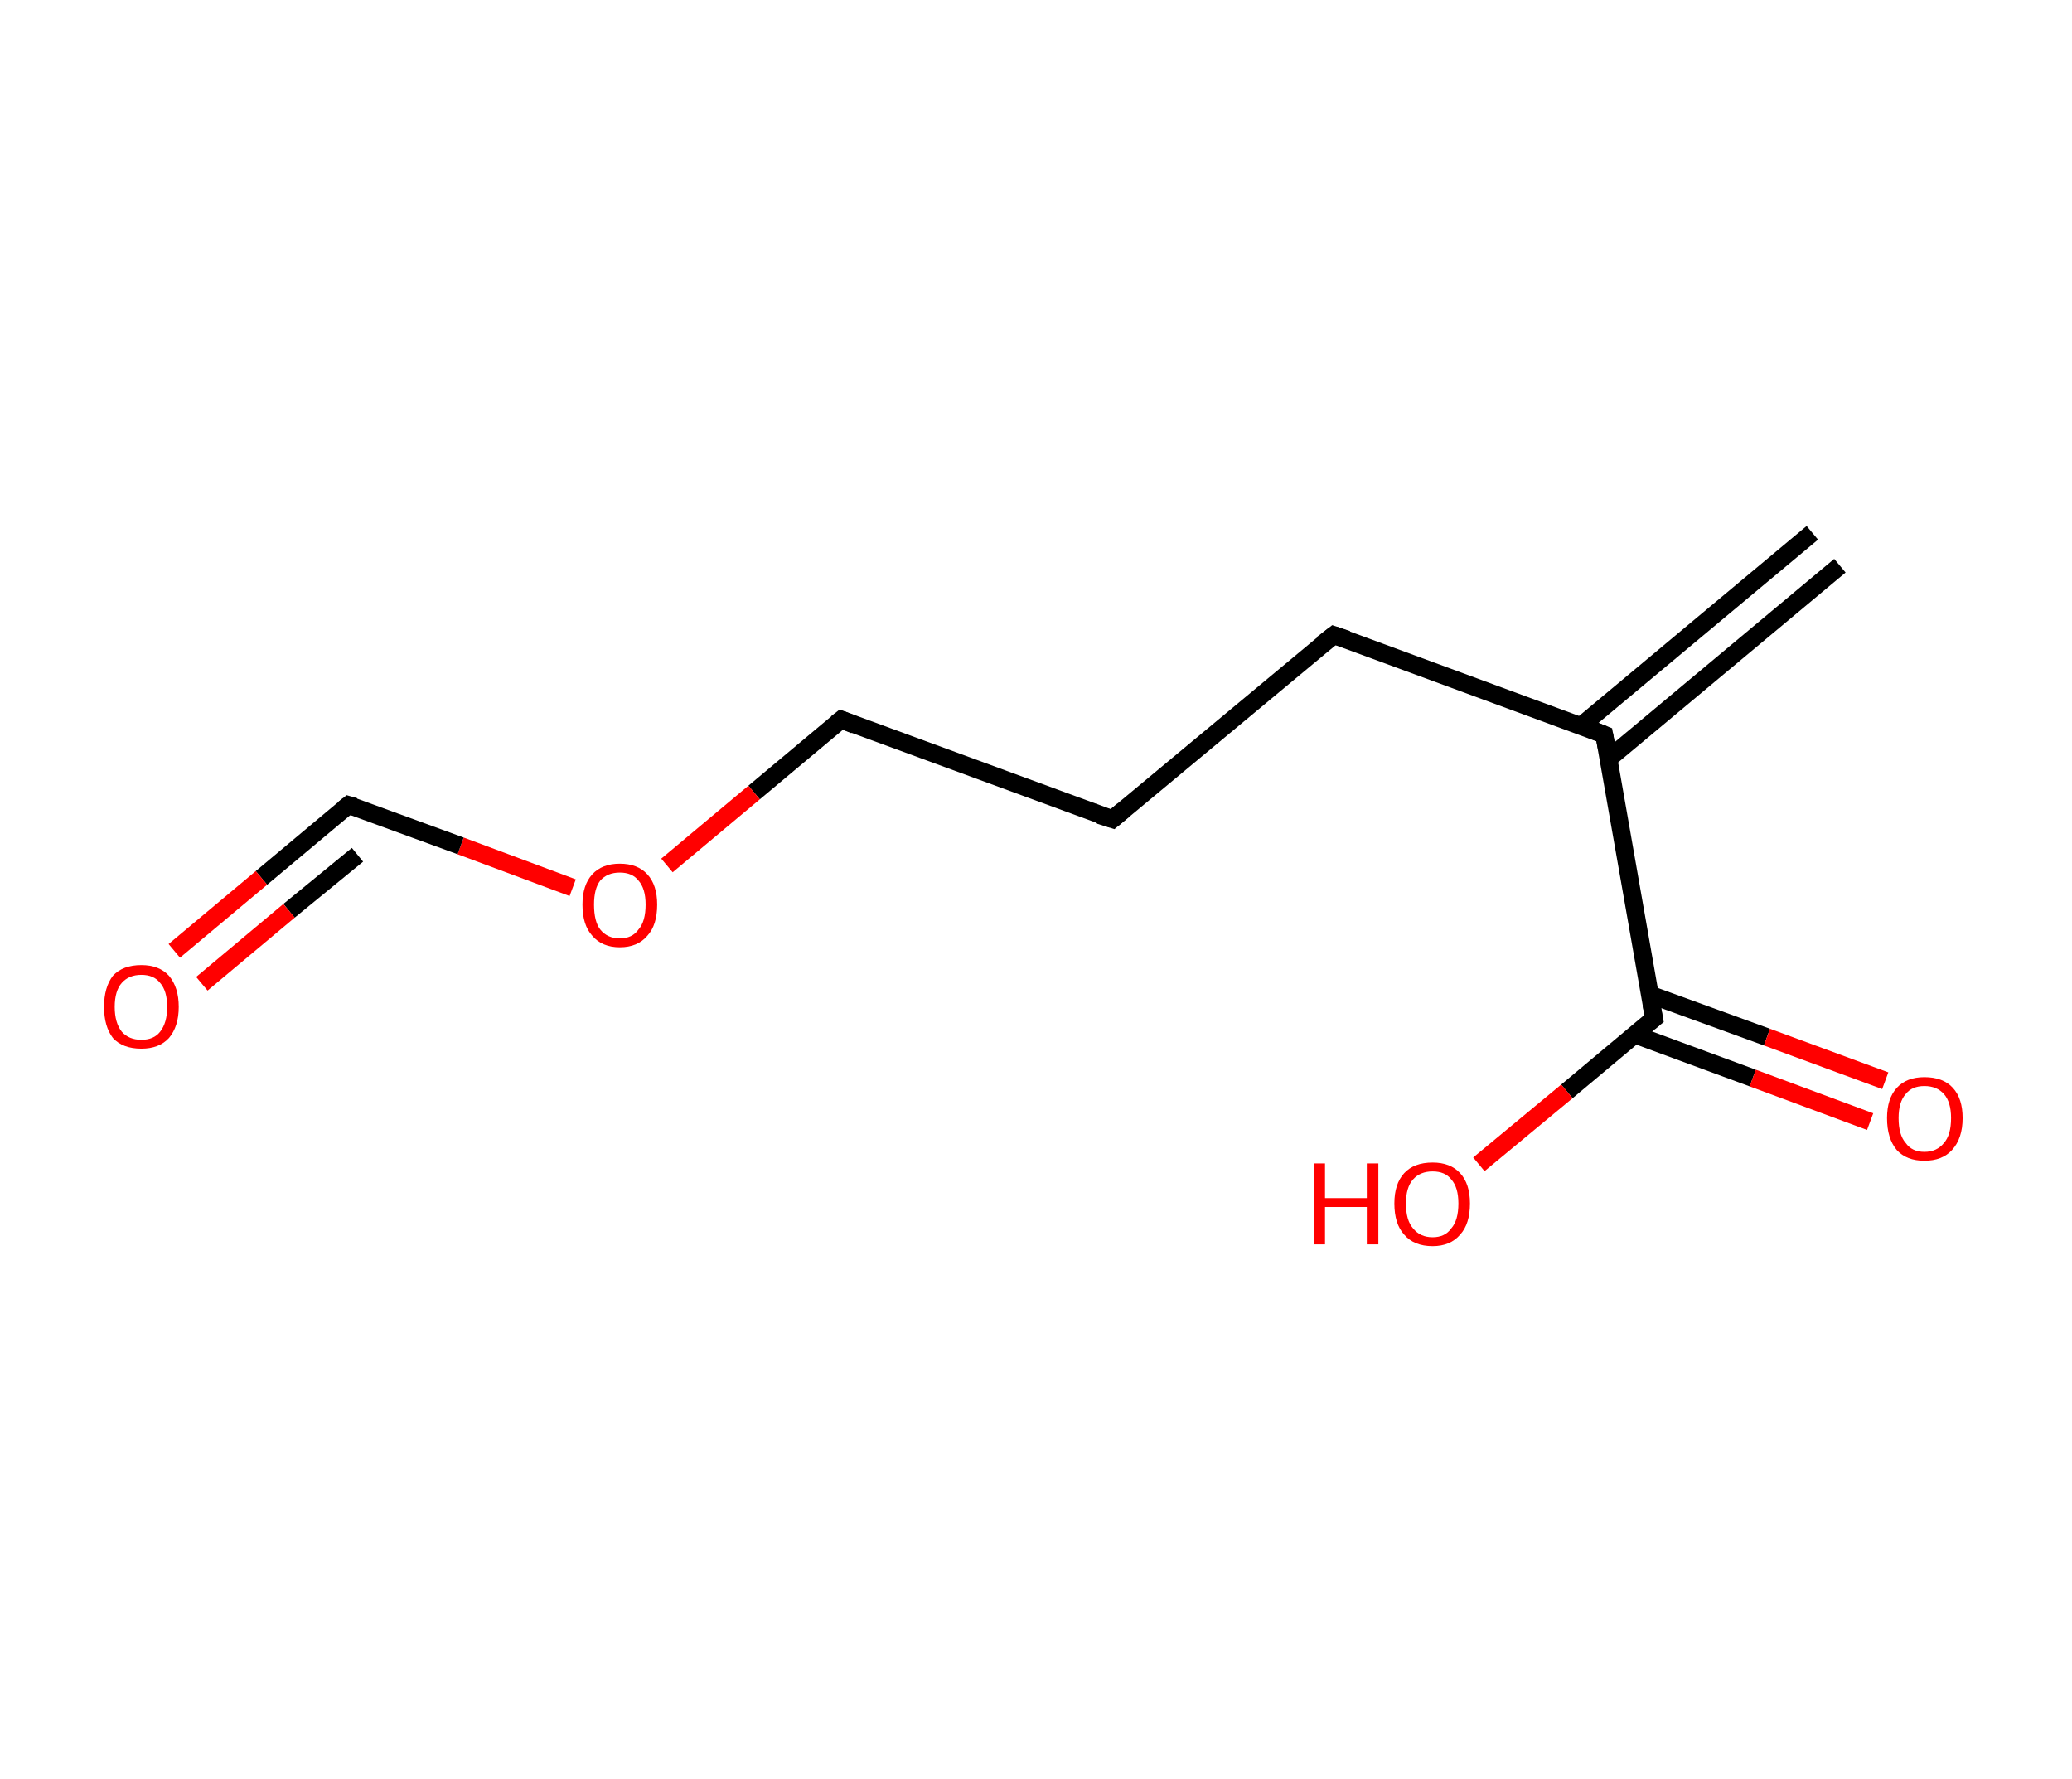 <?xml version='1.0' encoding='ASCII' standalone='yes'?>
<svg xmlns="http://www.w3.org/2000/svg" xmlns:rdkit="http://www.rdkit.org/xml" xmlns:xlink="http://www.w3.org/1999/xlink" version="1.1" baseProfile="full" xml:space="preserve" width="233px" height="200px" viewBox="0 0 233 200">
<!-- END OF HEADER -->
<rect style="opacity:1.0;fill:#FFFFFF;stroke:none" width="233.0" height="200.0" x="0.0" y="0.0"> </rect>
<path class="bond-0 atom-0 atom-1" d="M 206.9,63.6 L 180.9,85.3" style="fill:none;fill-rule:evenodd;stroke:#000000;stroke-width:2.0px;stroke-linecap:butt;stroke-linejoin:miter;stroke-opacity:1"/>
<path class="bond-0 atom-0 atom-1" d="M 203.8,59.9 L 177.8,81.6" style="fill:none;fill-rule:evenodd;stroke:#000000;stroke-width:2.0px;stroke-linecap:butt;stroke-linejoin:miter;stroke-opacity:1"/>
<path class="bond-1 atom-1 atom-2" d="M 180.4,82.6 L 150.0,71.4" style="fill:none;fill-rule:evenodd;stroke:#000000;stroke-width:2.0px;stroke-linecap:butt;stroke-linejoin:miter;stroke-opacity:1"/>
<path class="bond-2 atom-2 atom-3" d="M 150.0,71.4 L 125.1,92.1" style="fill:none;fill-rule:evenodd;stroke:#000000;stroke-width:2.0px;stroke-linecap:butt;stroke-linejoin:miter;stroke-opacity:1"/>
<path class="bond-3 atom-3 atom-4" d="M 125.1,92.1 L 94.6,80.9" style="fill:none;fill-rule:evenodd;stroke:#000000;stroke-width:2.0px;stroke-linecap:butt;stroke-linejoin:miter;stroke-opacity:1"/>
<path class="bond-4 atom-4 atom-5" d="M 94.6,80.9 L 84.8,89.1" style="fill:none;fill-rule:evenodd;stroke:#000000;stroke-width:2.0px;stroke-linecap:butt;stroke-linejoin:miter;stroke-opacity:1"/>
<path class="bond-4 atom-4 atom-5" d="M 84.8,89.1 L 75.0,97.3" style="fill:none;fill-rule:evenodd;stroke:#FF0000;stroke-width:2.0px;stroke-linecap:butt;stroke-linejoin:miter;stroke-opacity:1"/>
<path class="bond-5 atom-5 atom-6" d="M 64.4,99.8 L 51.8,95.1" style="fill:none;fill-rule:evenodd;stroke:#FF0000;stroke-width:2.0px;stroke-linecap:butt;stroke-linejoin:miter;stroke-opacity:1"/>
<path class="bond-5 atom-5 atom-6" d="M 51.8,95.1 L 39.2,90.5" style="fill:none;fill-rule:evenodd;stroke:#000000;stroke-width:2.0px;stroke-linecap:butt;stroke-linejoin:miter;stroke-opacity:1"/>
<path class="bond-6 atom-6 atom-7" d="M 39.2,90.5 L 29.4,98.7" style="fill:none;fill-rule:evenodd;stroke:#000000;stroke-width:2.0px;stroke-linecap:butt;stroke-linejoin:miter;stroke-opacity:1"/>
<path class="bond-6 atom-6 atom-7" d="M 29.4,98.7 L 19.6,106.9" style="fill:none;fill-rule:evenodd;stroke:#FF0000;stroke-width:2.0px;stroke-linecap:butt;stroke-linejoin:miter;stroke-opacity:1"/>
<path class="bond-6 atom-6 atom-7" d="M 40.2,96.1 L 32.5,102.4" style="fill:none;fill-rule:evenodd;stroke:#000000;stroke-width:2.0px;stroke-linecap:butt;stroke-linejoin:miter;stroke-opacity:1"/>
<path class="bond-6 atom-6 atom-7" d="M 32.5,102.4 L 22.7,110.6" style="fill:none;fill-rule:evenodd;stroke:#FF0000;stroke-width:2.0px;stroke-linecap:butt;stroke-linejoin:miter;stroke-opacity:1"/>
<path class="bond-7 atom-1 atom-8" d="M 180.4,82.6 L 186.0,114.5" style="fill:none;fill-rule:evenodd;stroke:#000000;stroke-width:2.0px;stroke-linecap:butt;stroke-linejoin:miter;stroke-opacity:1"/>
<path class="bond-8 atom-8 atom-9" d="M 183.8,116.3 L 197.1,121.2" style="fill:none;fill-rule:evenodd;stroke:#000000;stroke-width:2.0px;stroke-linecap:butt;stroke-linejoin:miter;stroke-opacity:1"/>
<path class="bond-8 atom-8 atom-9" d="M 197.1,121.2 L 210.3,126.1" style="fill:none;fill-rule:evenodd;stroke:#FF0000;stroke-width:2.0px;stroke-linecap:butt;stroke-linejoin:miter;stroke-opacity:1"/>
<path class="bond-8 atom-8 atom-9" d="M 185.5,111.8 L 198.7,116.6" style="fill:none;fill-rule:evenodd;stroke:#000000;stroke-width:2.0px;stroke-linecap:butt;stroke-linejoin:miter;stroke-opacity:1"/>
<path class="bond-8 atom-8 atom-9" d="M 198.7,116.6 L 212.0,121.5" style="fill:none;fill-rule:evenodd;stroke:#FF0000;stroke-width:2.0px;stroke-linecap:butt;stroke-linejoin:miter;stroke-opacity:1"/>
<path class="bond-9 atom-8 atom-10" d="M 186.0,114.5 L 176.2,122.7" style="fill:none;fill-rule:evenodd;stroke:#000000;stroke-width:2.0px;stroke-linecap:butt;stroke-linejoin:miter;stroke-opacity:1"/>
<path class="bond-9 atom-8 atom-10" d="M 176.2,122.7 L 166.3,130.9" style="fill:none;fill-rule:evenodd;stroke:#FF0000;stroke-width:2.0px;stroke-linecap:butt;stroke-linejoin:miter;stroke-opacity:1"/>
<path d="M 178.9,82.0 L 180.4,82.6 L 180.7,84.2" style="fill:none;stroke:#000000;stroke-width:2.0px;stroke-linecap:butt;stroke-linejoin:miter;stroke-opacity:1;"/>
<path d="M 151.5,71.9 L 150.0,71.4 L 148.7,72.4" style="fill:none;stroke:#000000;stroke-width:2.0px;stroke-linecap:butt;stroke-linejoin:miter;stroke-opacity:1;"/>
<path d="M 126.3,91.1 L 125.1,92.1 L 123.5,91.6" style="fill:none;stroke:#000000;stroke-width:2.0px;stroke-linecap:butt;stroke-linejoin:miter;stroke-opacity:1;"/>
<path d="M 96.1,81.5 L 94.6,80.9 L 94.1,81.3" style="fill:none;stroke:#000000;stroke-width:2.0px;stroke-linecap:butt;stroke-linejoin:miter;stroke-opacity:1;"/>
<path d="M 39.9,90.7 L 39.2,90.5 L 38.7,90.9" style="fill:none;stroke:#000000;stroke-width:2.0px;stroke-linecap:butt;stroke-linejoin:miter;stroke-opacity:1;"/>
<path d="M 185.7,112.9 L 186.0,114.5 L 185.5,114.9" style="fill:none;stroke:#000000;stroke-width:2.0px;stroke-linecap:butt;stroke-linejoin:miter;stroke-opacity:1;"/>
<path class="atom-5" d="M 65.5 101.7 Q 65.5 99.5, 66.6 98.3 Q 67.7 97.1, 69.7 97.1 Q 71.7 97.1, 72.8 98.3 Q 73.9 99.5, 73.9 101.7 Q 73.9 104.0, 72.8 105.2 Q 71.7 106.5, 69.7 106.5 Q 67.7 106.5, 66.6 105.2 Q 65.5 104.0, 65.5 101.7 M 69.7 105.5 Q 71.1 105.5, 71.8 104.5 Q 72.6 103.6, 72.6 101.7 Q 72.6 99.9, 71.8 99.0 Q 71.1 98.1, 69.7 98.1 Q 68.3 98.1, 67.5 99.0 Q 66.8 99.9, 66.8 101.7 Q 66.8 103.6, 67.5 104.5 Q 68.3 105.5, 69.7 105.5 " fill="#FF0000"/>
<path class="atom-7" d="M 11.7 113.2 Q 11.7 111.0, 12.7 109.7 Q 13.8 108.5, 15.9 108.5 Q 17.9 108.5, 19.0 109.7 Q 20.1 111.0, 20.1 113.2 Q 20.1 115.4, 19.0 116.7 Q 17.9 117.9, 15.9 117.9 Q 13.8 117.9, 12.7 116.7 Q 11.7 115.4, 11.7 113.2 M 15.9 116.9 Q 17.3 116.9, 18.0 116.0 Q 18.8 115.0, 18.8 113.2 Q 18.8 111.4, 18.0 110.5 Q 17.3 109.6, 15.9 109.6 Q 14.5 109.6, 13.7 110.5 Q 12.9 111.4, 12.9 113.2 Q 12.9 115.0, 13.7 116.0 Q 14.5 116.9, 15.9 116.9 " fill="#FF0000"/>
<path class="atom-9" d="M 212.2 125.7 Q 212.2 123.5, 213.3 122.3 Q 214.4 121.1, 216.4 121.1 Q 218.5 121.1, 219.6 122.3 Q 220.7 123.5, 220.7 125.7 Q 220.7 128.0, 219.5 129.3 Q 218.4 130.5, 216.4 130.5 Q 214.4 130.5, 213.3 129.3 Q 212.2 128.0, 212.2 125.7 M 216.4 129.5 Q 217.8 129.5, 218.6 128.5 Q 219.4 127.6, 219.4 125.7 Q 219.4 123.9, 218.6 123.0 Q 217.8 122.1, 216.4 122.1 Q 215.0 122.1, 214.3 123.0 Q 213.5 123.9, 213.5 125.7 Q 213.5 127.6, 214.3 128.5 Q 215.0 129.5, 216.4 129.5 " fill="#FF0000"/>
<path class="atom-10" d="M 147.8 130.8 L 149.0 130.8 L 149.0 134.7 L 153.7 134.7 L 153.7 130.8 L 155.0 130.8 L 155.0 139.9 L 153.7 139.9 L 153.7 135.7 L 149.0 135.7 L 149.0 139.9 L 147.8 139.9 L 147.8 130.8 " fill="#FF0000"/>
<path class="atom-10" d="M 156.8 135.3 Q 156.8 133.1, 157.9 131.9 Q 159.0 130.7, 161.1 130.7 Q 163.1 130.7, 164.2 131.9 Q 165.3 133.1, 165.3 135.3 Q 165.3 137.6, 164.2 138.8 Q 163.1 140.1, 161.1 140.1 Q 159.0 140.1, 157.9 138.8 Q 156.8 137.6, 156.8 135.3 M 161.1 139.1 Q 162.5 139.1, 163.2 138.1 Q 164.0 137.2, 164.0 135.3 Q 164.0 133.5, 163.2 132.6 Q 162.5 131.7, 161.1 131.7 Q 159.7 131.7, 158.9 132.6 Q 158.1 133.5, 158.1 135.3 Q 158.1 137.2, 158.9 138.1 Q 159.7 139.1, 161.1 139.1 " fill="#FF0000"/>
</svg>
